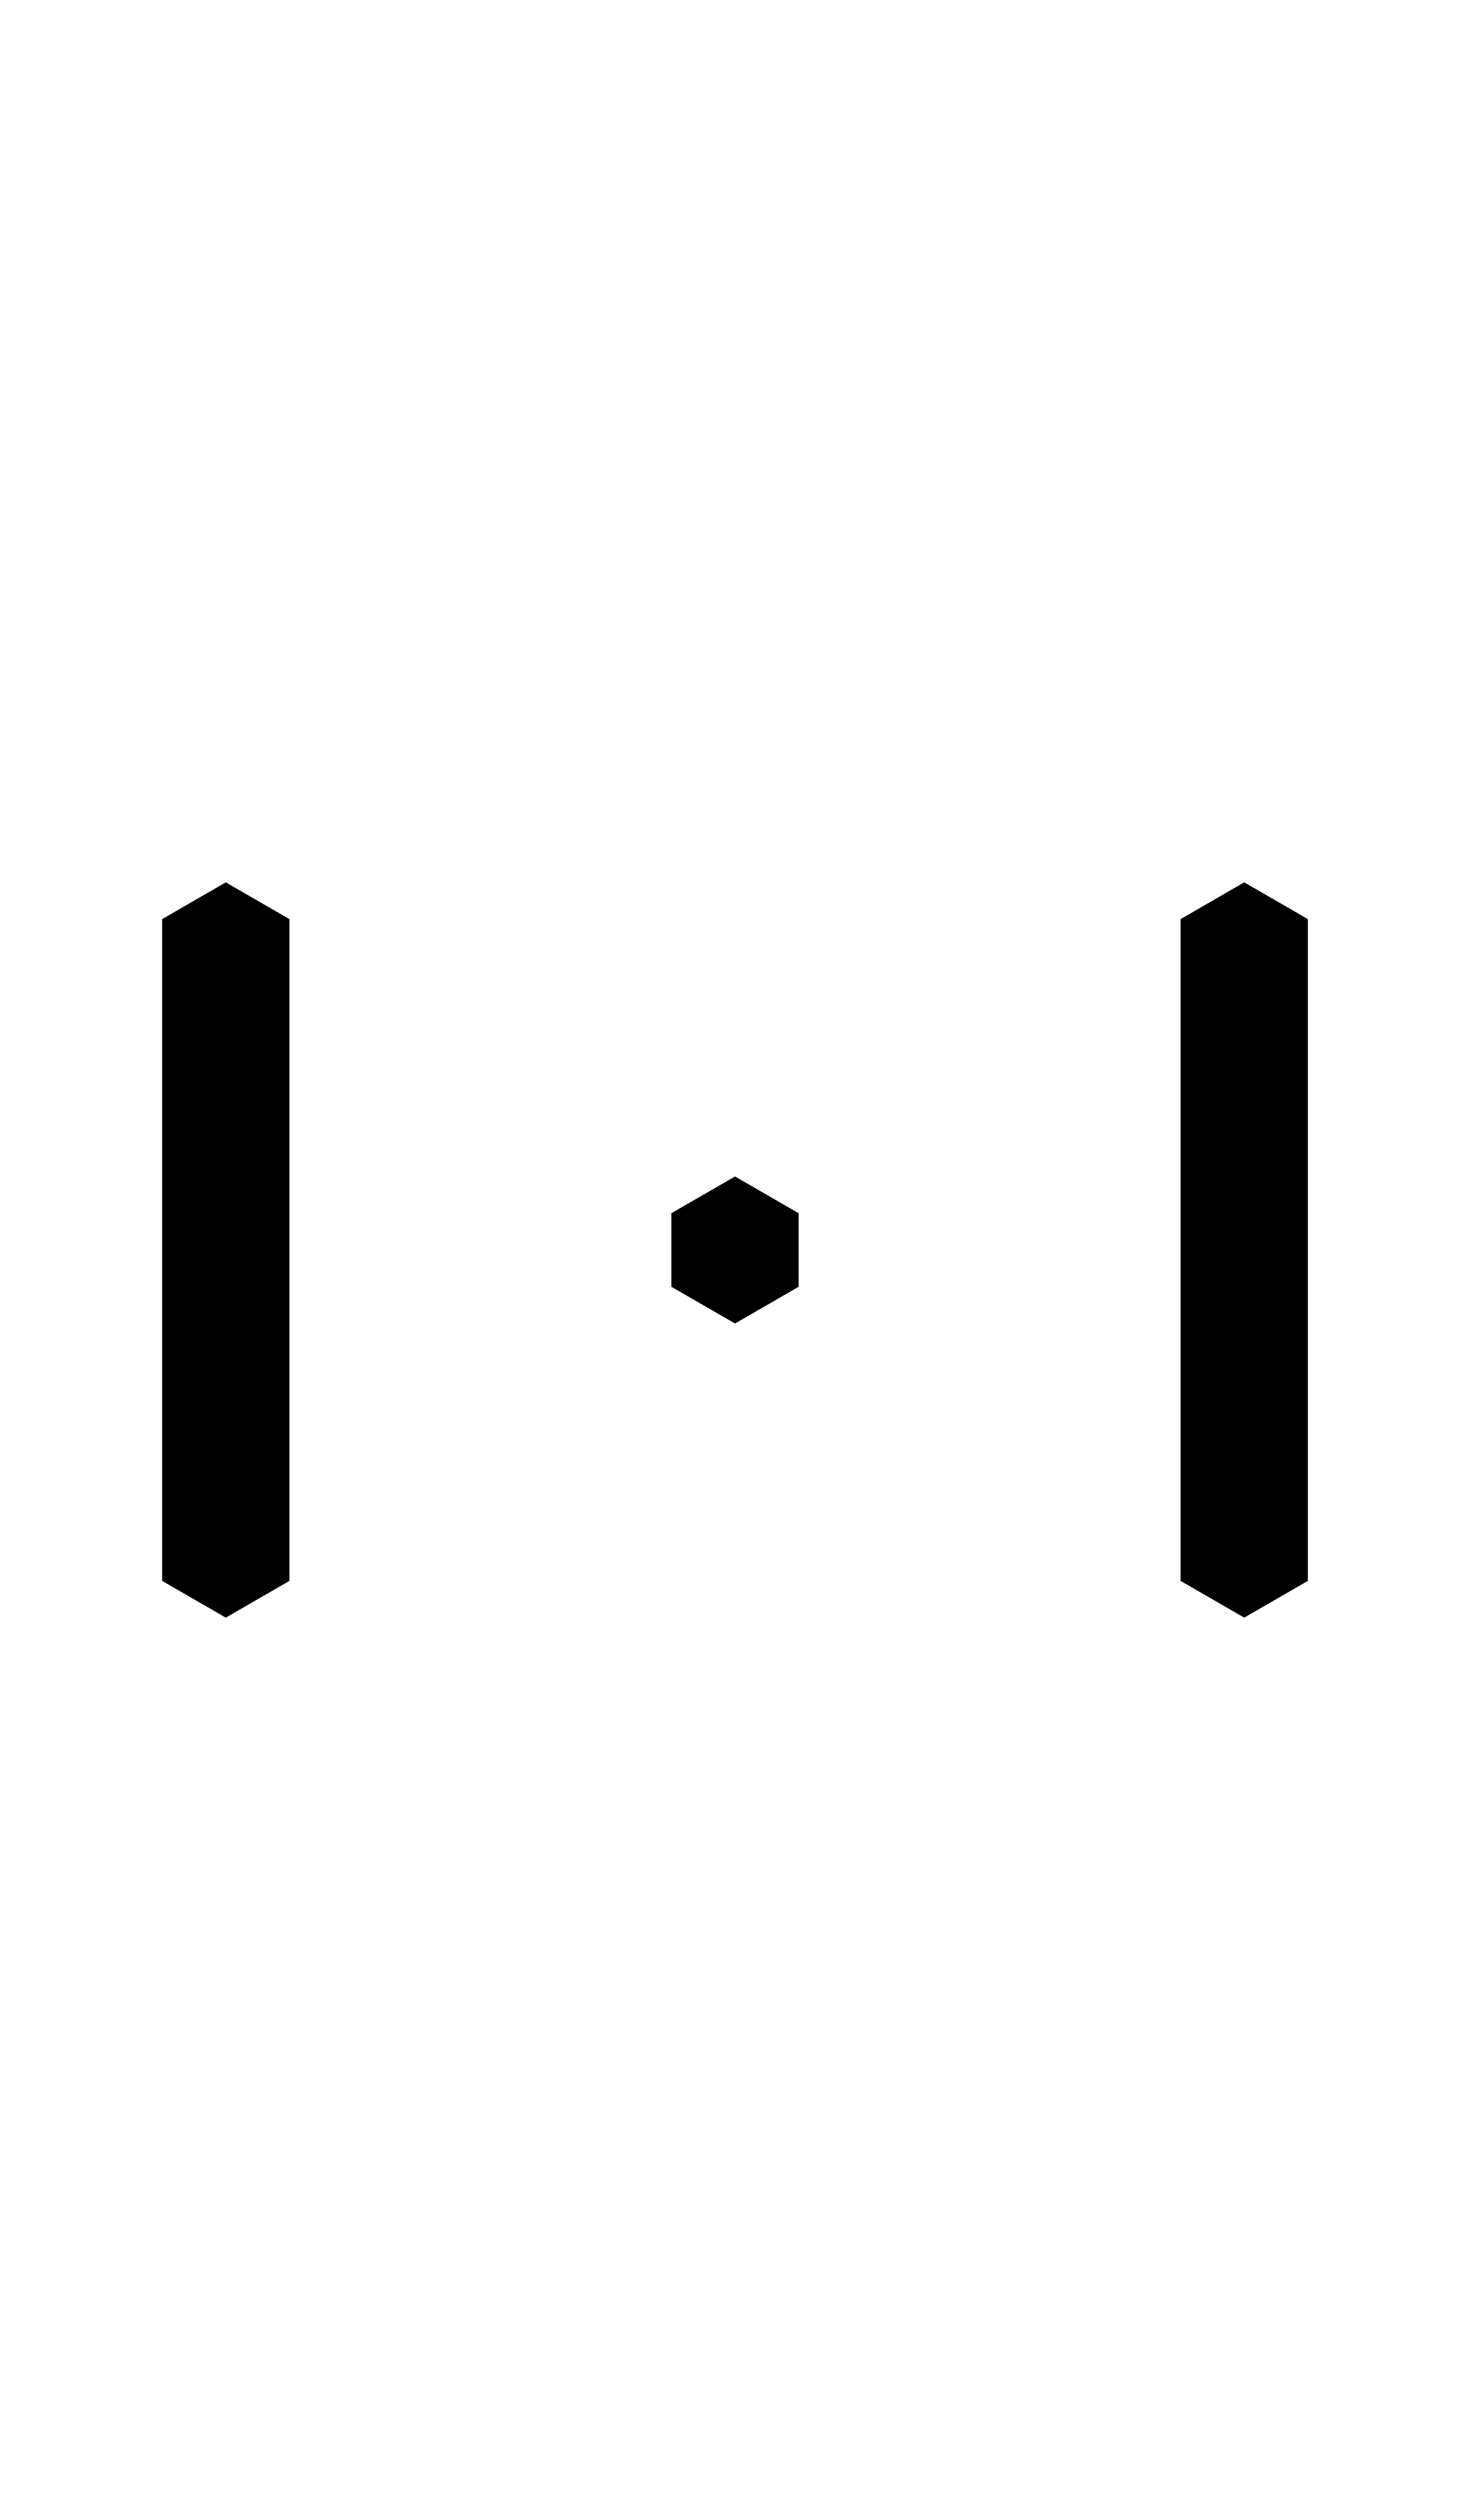 <svg width="500" height="850" xmlns="http://www.w3.org/2000/svg">
    <path
        d="m250 400 21.65 12.5v25L250 450l-21.65-12.5v-25zm151.554-87.5 21.651-12.5 21.65 12.5v225l-21.65 12.5-21.65-12.5zm-346.41 0 21.65-12.5 21.652 12.5v225L76.795 550l-21.65-12.5z" />
</svg>